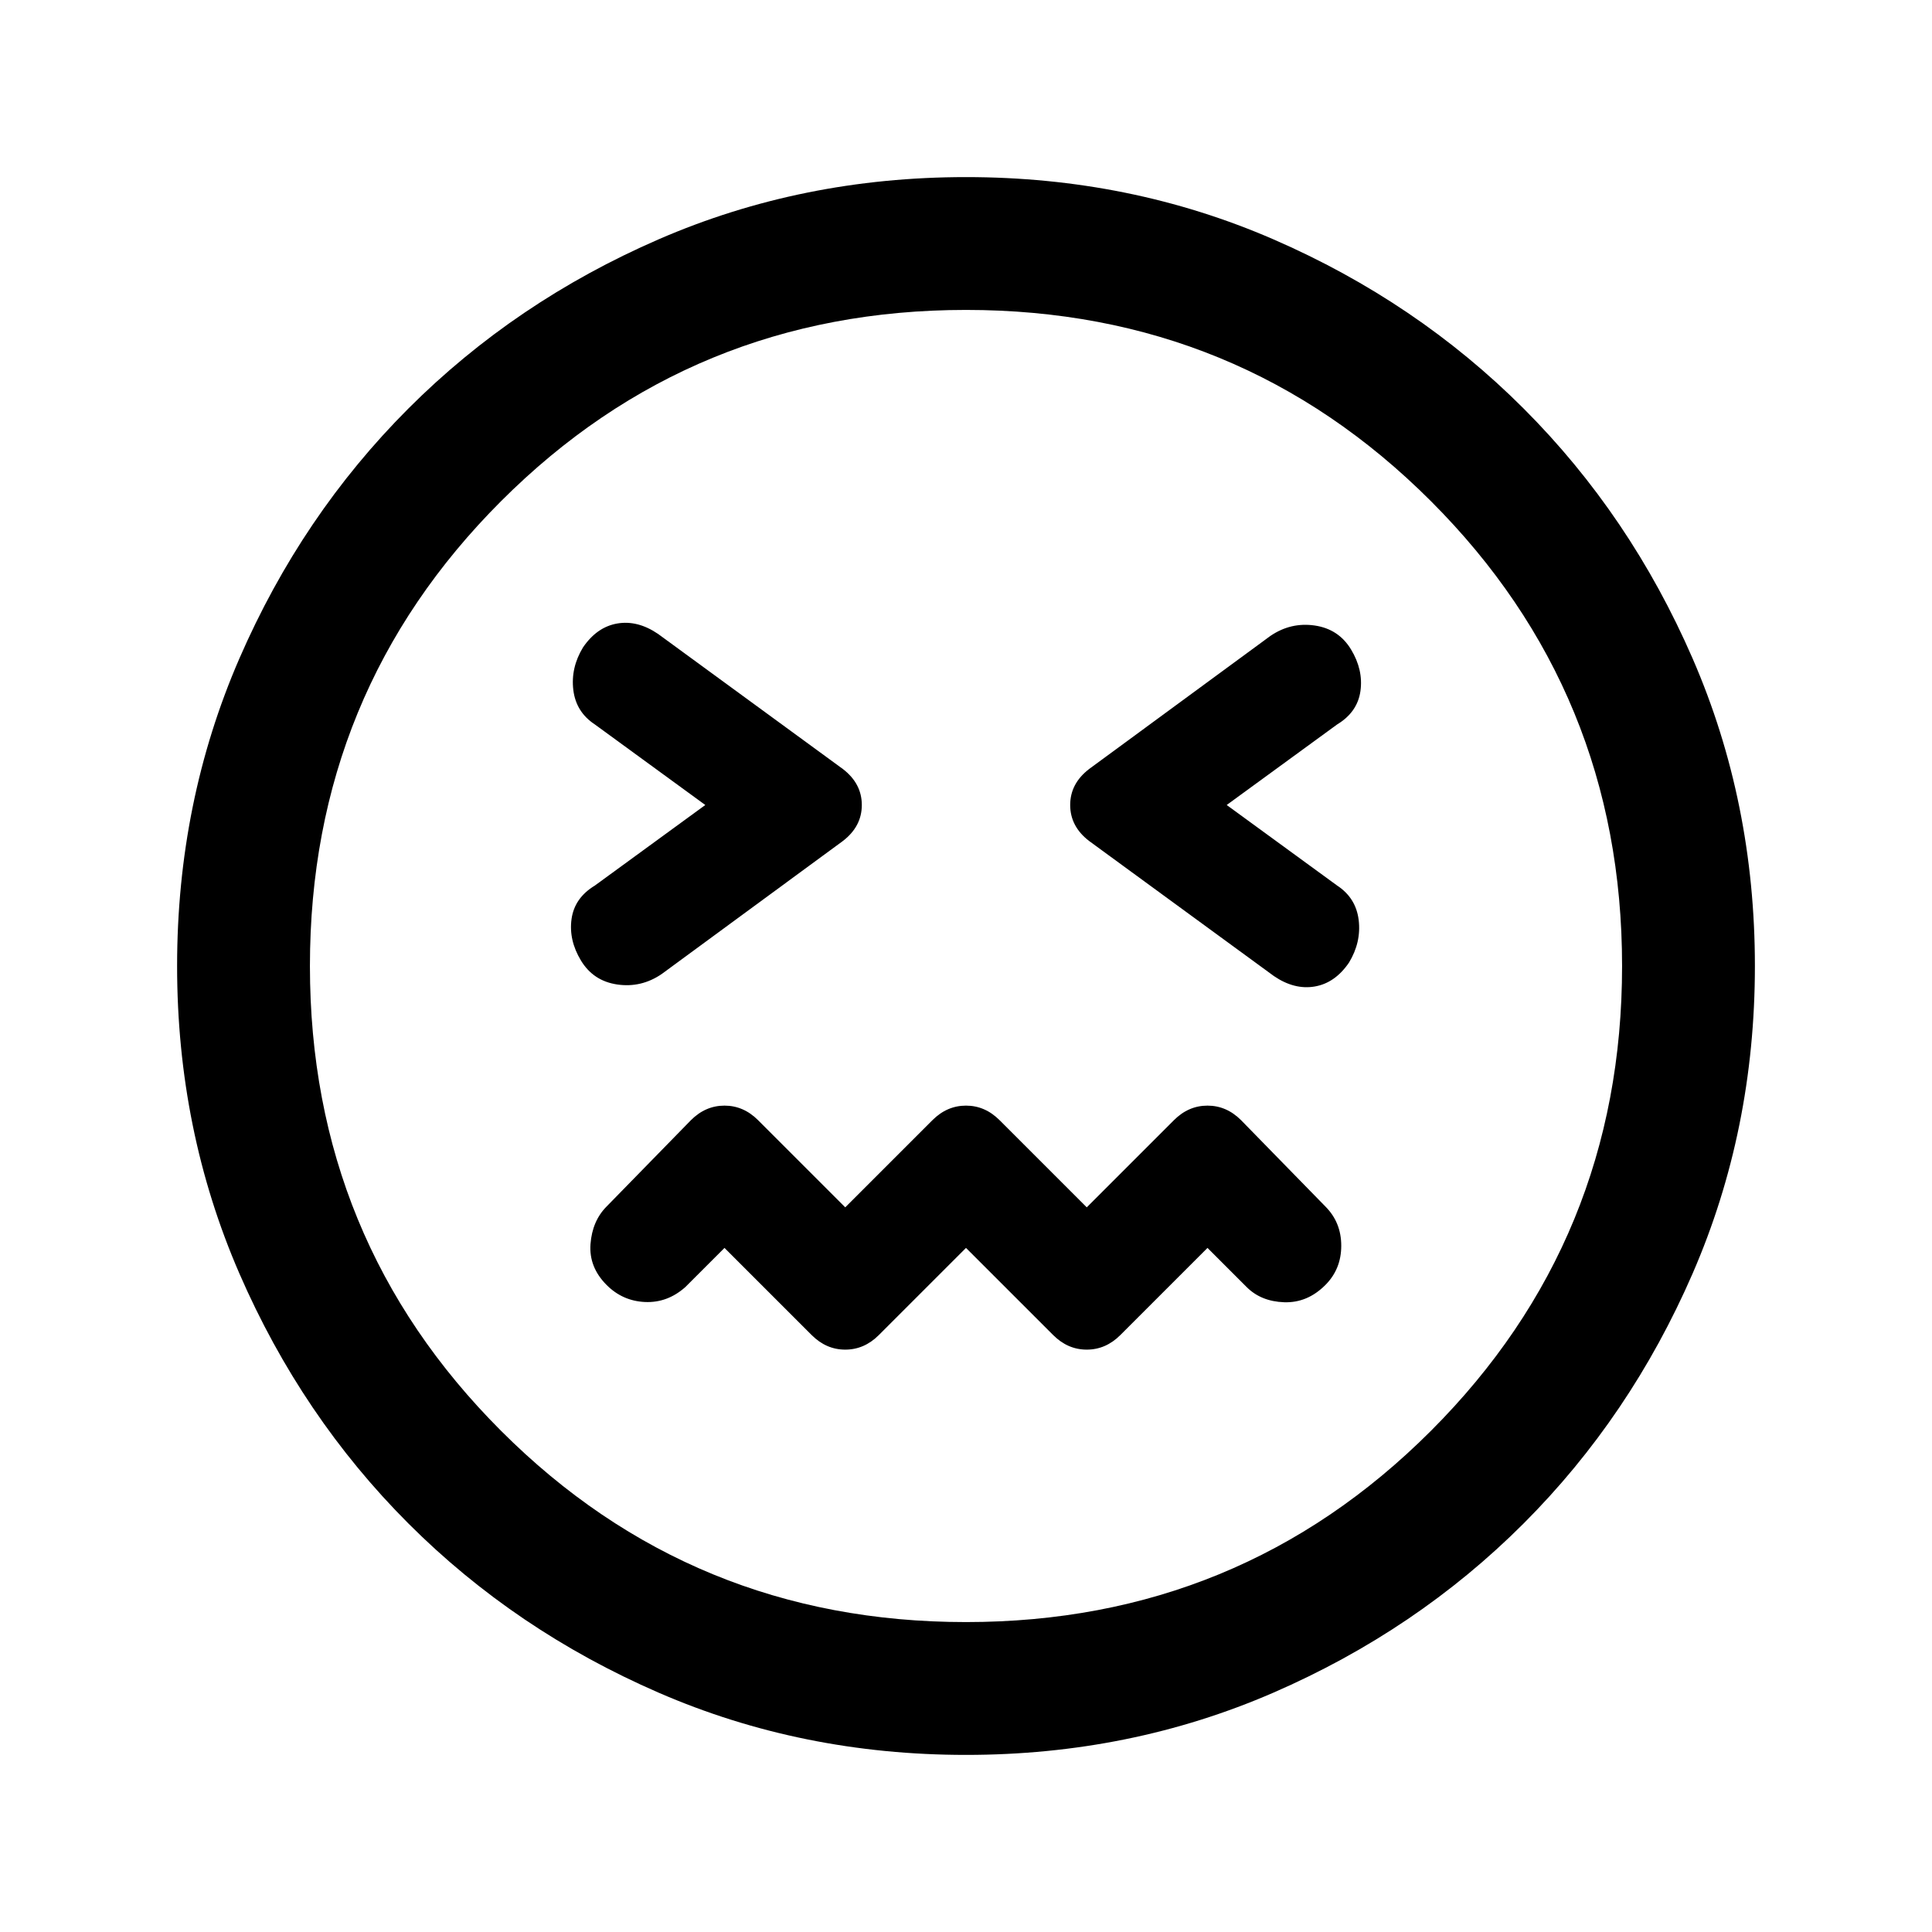 <svg xmlns="http://www.w3.org/2000/svg" height="24" viewBox="0 -960 960 960" width="24"><path d="m480-339.92 43.31 43.3q7.23 7.24 16.69 7.24t16.69-7.24l43.31-43.3 19.46 19.46q7.16 7.15 18.66 7.54 11.5.38 20.42-8.54 7.92-7.92 7.92-19.54t-7.92-19.54l-41.85-42.84q-7.23-7.24-16.69-7.24t-16.69 7.24L540-360.08l-43.31-43.3q-7.23-7.24-16.69-7.24t-16.69 7.24L420-360.08l-43.31-43.3q-7.23-7.24-16.69-7.24t-16.69 7.24l-41.85 42.84q-7.15 7.16-8.04 18.66-.88 11.5 8.04 20.42 7.92 7.92 19.04 8.42t20.04-7.42L360-339.92l43.31 43.3q7.23 7.24 16.69 7.24t16.69-7.24l43.31-43.3ZM350.46-560l-54.84 40q-10.16 6.15-11.62 16.65-1.46 10.5 4.69 20.66 6.16 10.15 18.04 11.88 11.89 1.73 22.04-5.19l90-66.08q9.46-7.23 9.46-17.92 0-10.69-9.46-17.92L327-645q-10.15-6.92-20.27-5.19-10.11 1.73-17.04 11.88-6.15 10.16-4.81 21.16 1.35 11 10.74 17.15l54.84 40Zm259.08 0 54.84-40q10.16-6.15 11.62-16.65 1.46-10.5-4.69-20.66-6.16-10.15-18.04-11.88-11.89-1.73-22.04 5.19l-90 66.08q-9.46 7.23-9.46 17.92 0 10.69 9.46 17.92L633-475q10.15 6.92 20.27 5.19 10.11-1.73 17.04-11.88 6.15-10.16 4.81-21.16-1.35-11-10.74-17.15l-54.84-40ZM480-88q-81.54 0-152.73-30.92-71.19-30.93-124.31-84.04-53.11-53.12-84.04-124.31Q88-398.46 88-480q0-81.54 30.92-152.73 30.93-71.19 84.04-124.31 53.12-53.11 124.31-84.04Q398.46-872 480-872q81.54 0 152.73 30.92 71.19 30.93 124.31 84.04 53.11 53.12 84.04 124.31Q872-561.54 872-480q0 81.54-30.92 152.73-30.93 71.19-84.04 124.31-53.12 53.11-124.31 84.04Q561.54-88 480-88Zm0-392Zm0 326q136 0 231-95t95-231q0-136-95-231t-231-95q-136 0-231 95t-95 231q0 136 95 231t231 95Z"/></svg>